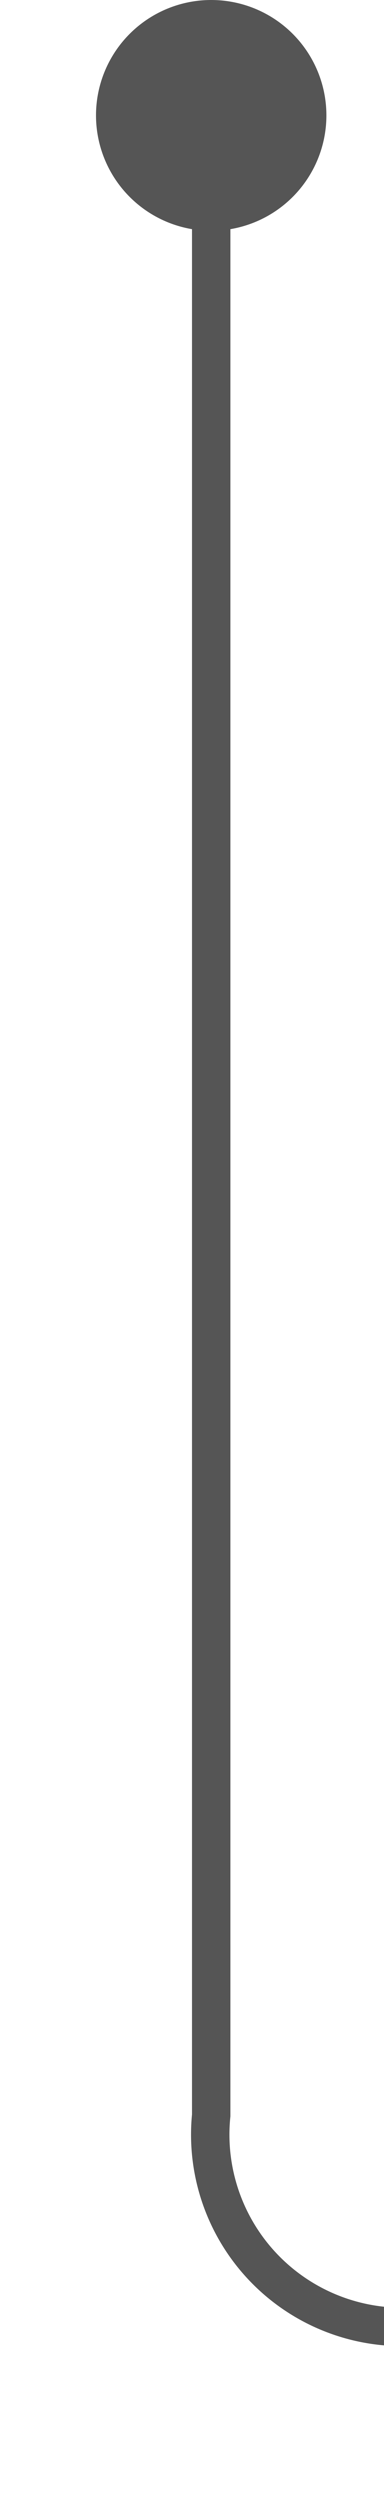 ﻿<?xml version="1.0" encoding="utf-8"?>
<svg version="1.1" xmlns:xlink="http://www.w3.org/1999/xlink" width="10px" height="65px" preserveAspectRatio="xMidYMin meet" viewBox="1364 562  8 65" xmlns="http://www.w3.org/2000/svg">
  <path d="M 1368.5 563  L 1368.5 617  A 5 5 0 0 0 1373.5 622.5 L 1485 622.5  " stroke-width="1" stroke="#555555" fill="none" />
  <path d="M 1368.5 562  A 3 3 0 0 0 1365.5 565 A 3 3 0 0 0 1368.5 568 A 3 3 0 0 0 1371.5 565 A 3 3 0 0 0 1368.5 562 Z " fill-rule="nonzero" fill="#555555" stroke="none" />
</svg>